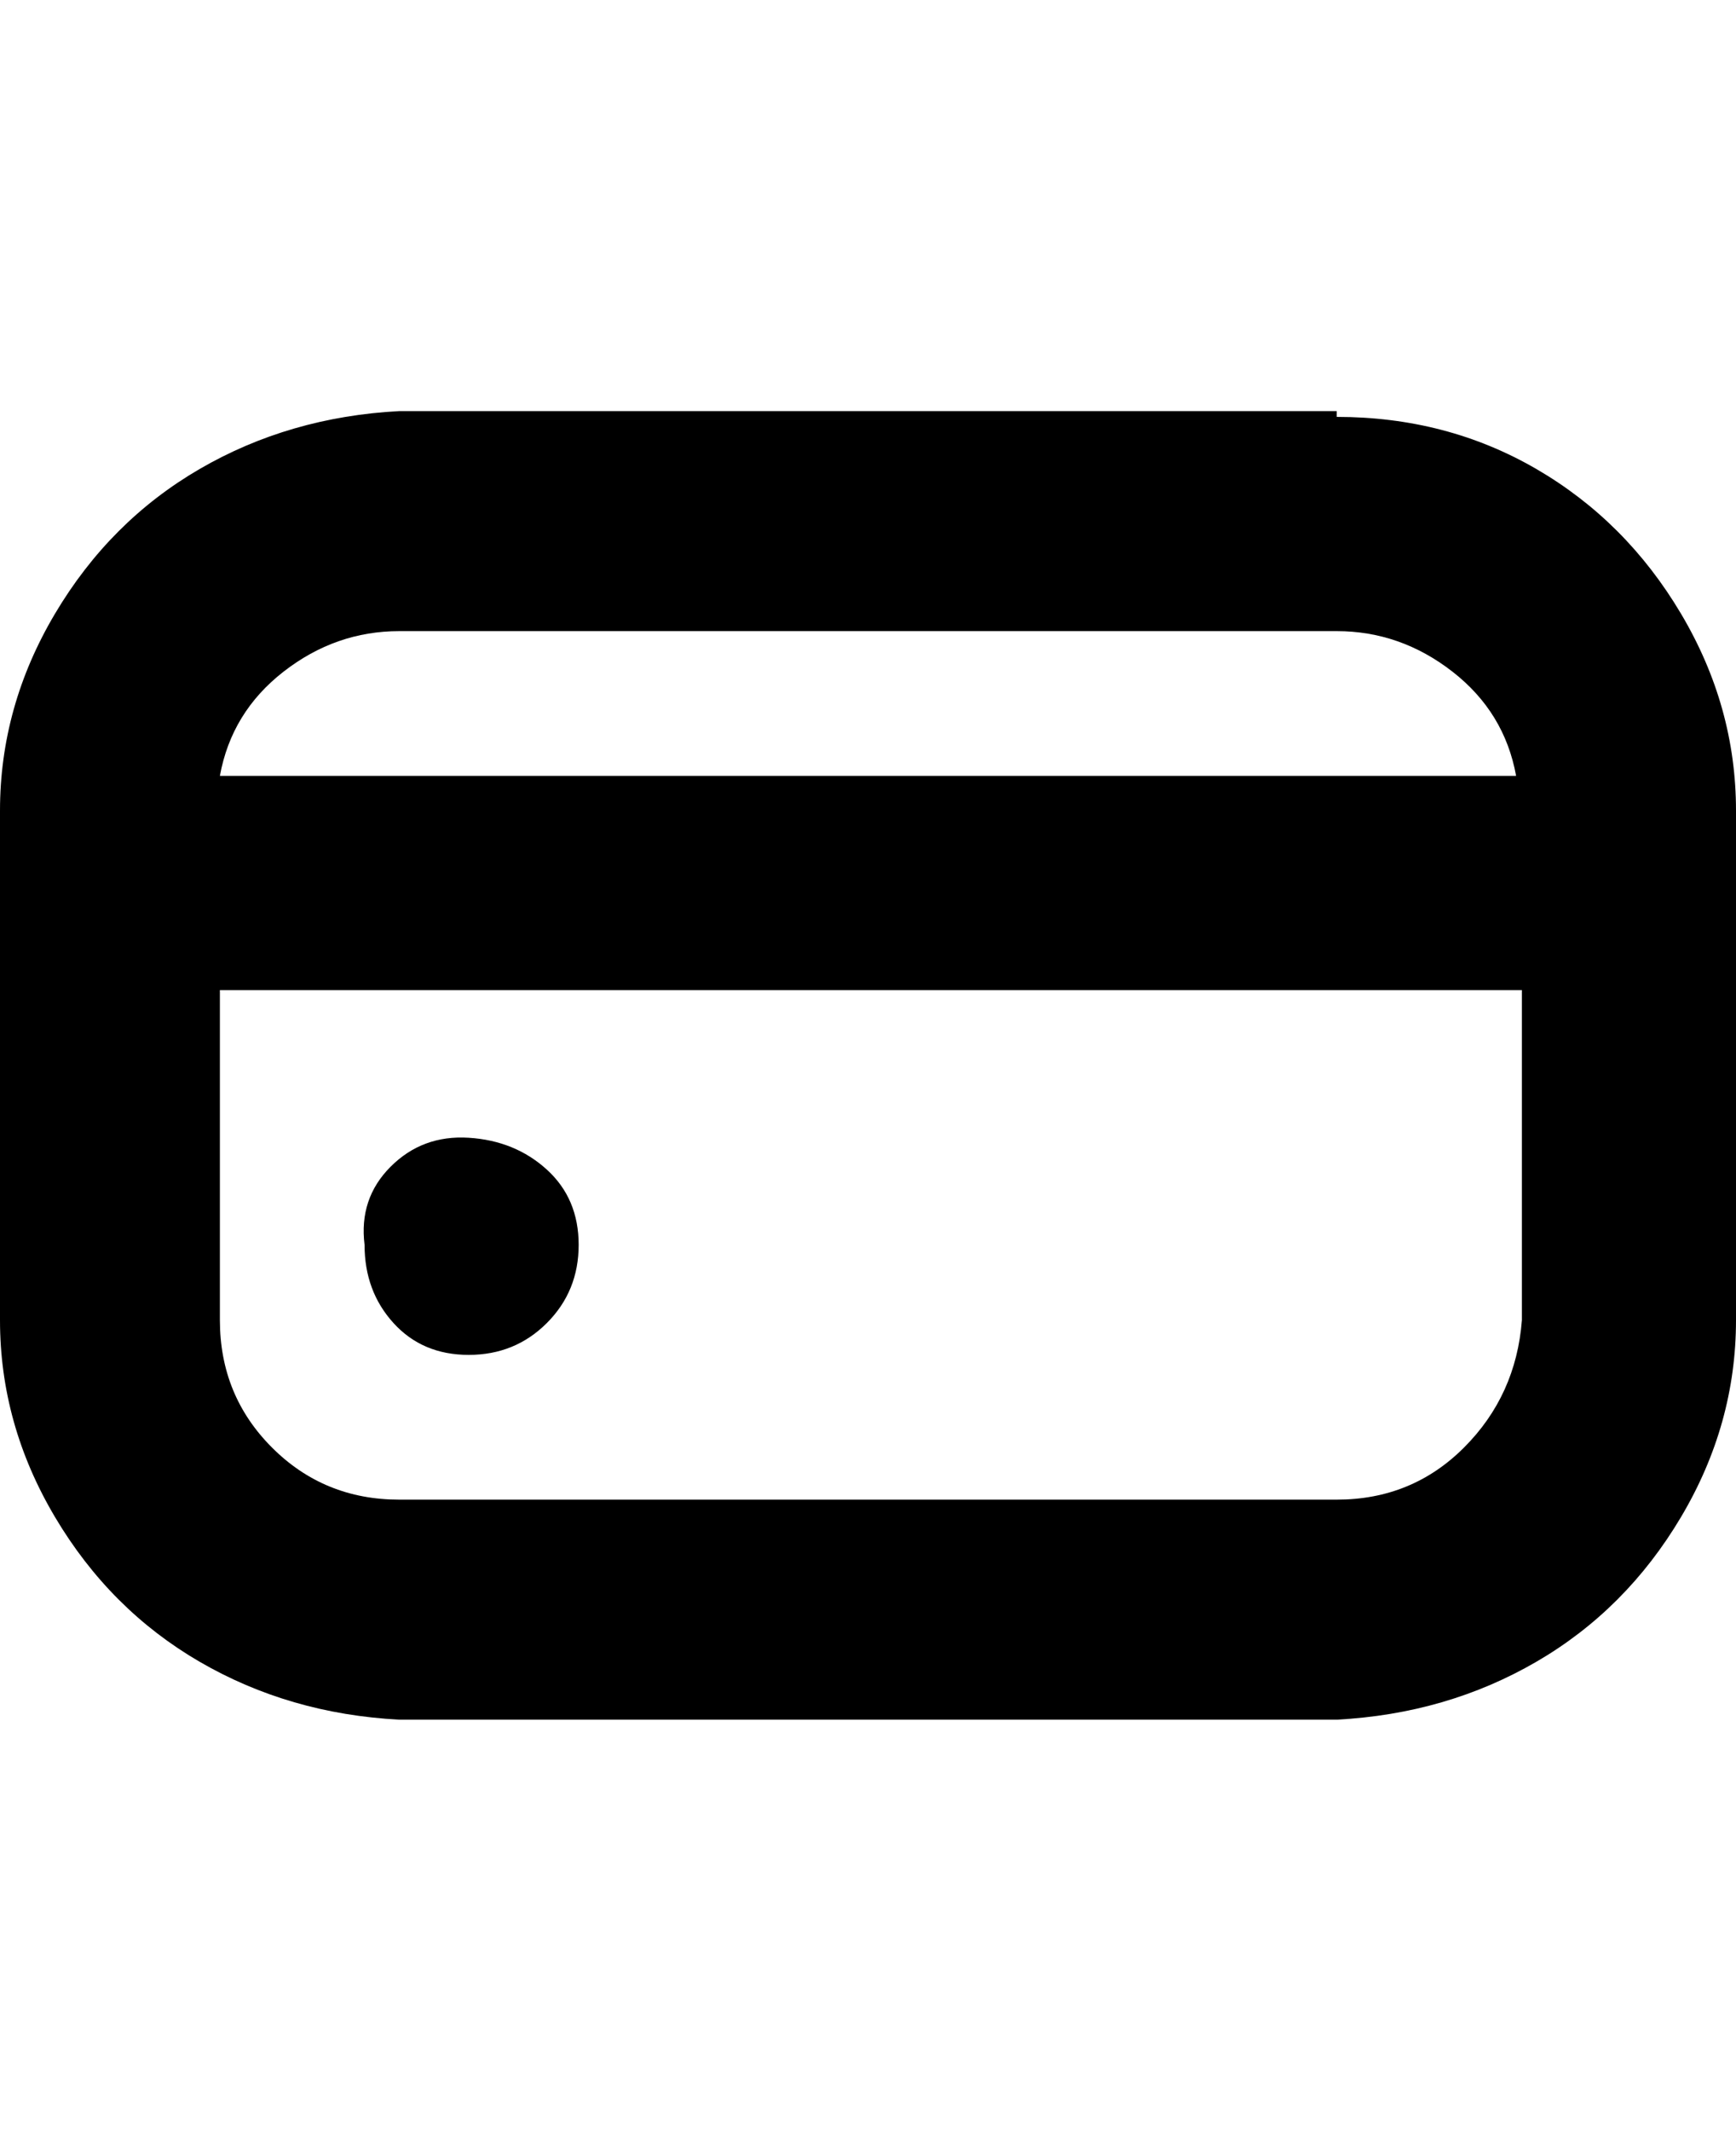 <svg viewBox="0 0 300 368" xmlns="http://www.w3.org/2000/svg"><path d="M63 215q0 8 5 13.5t13 5.5q8 0 13.5-5.5T100 215q0-8-5.5-13T81 196.5q-8-.5-13.5 5T63 215zM231 71H69q-19 1-34.5 10t-25 25Q0 122 0 140v88q0 18 9.5 34t25 25Q50 296 69 297h162q19-1 34.5-10t25-25q9.5-16 9.5-34v-88q0-18-9.5-34t-25-25Q250 72 231 72v-1zM69 109h162q11 0 20 7t11 18H38q2-11 11-18t20-7zm162 150H69q-13 0-22-9t-9-22v-57h225v57q-1 13-10 22t-22 9z"/></svg>